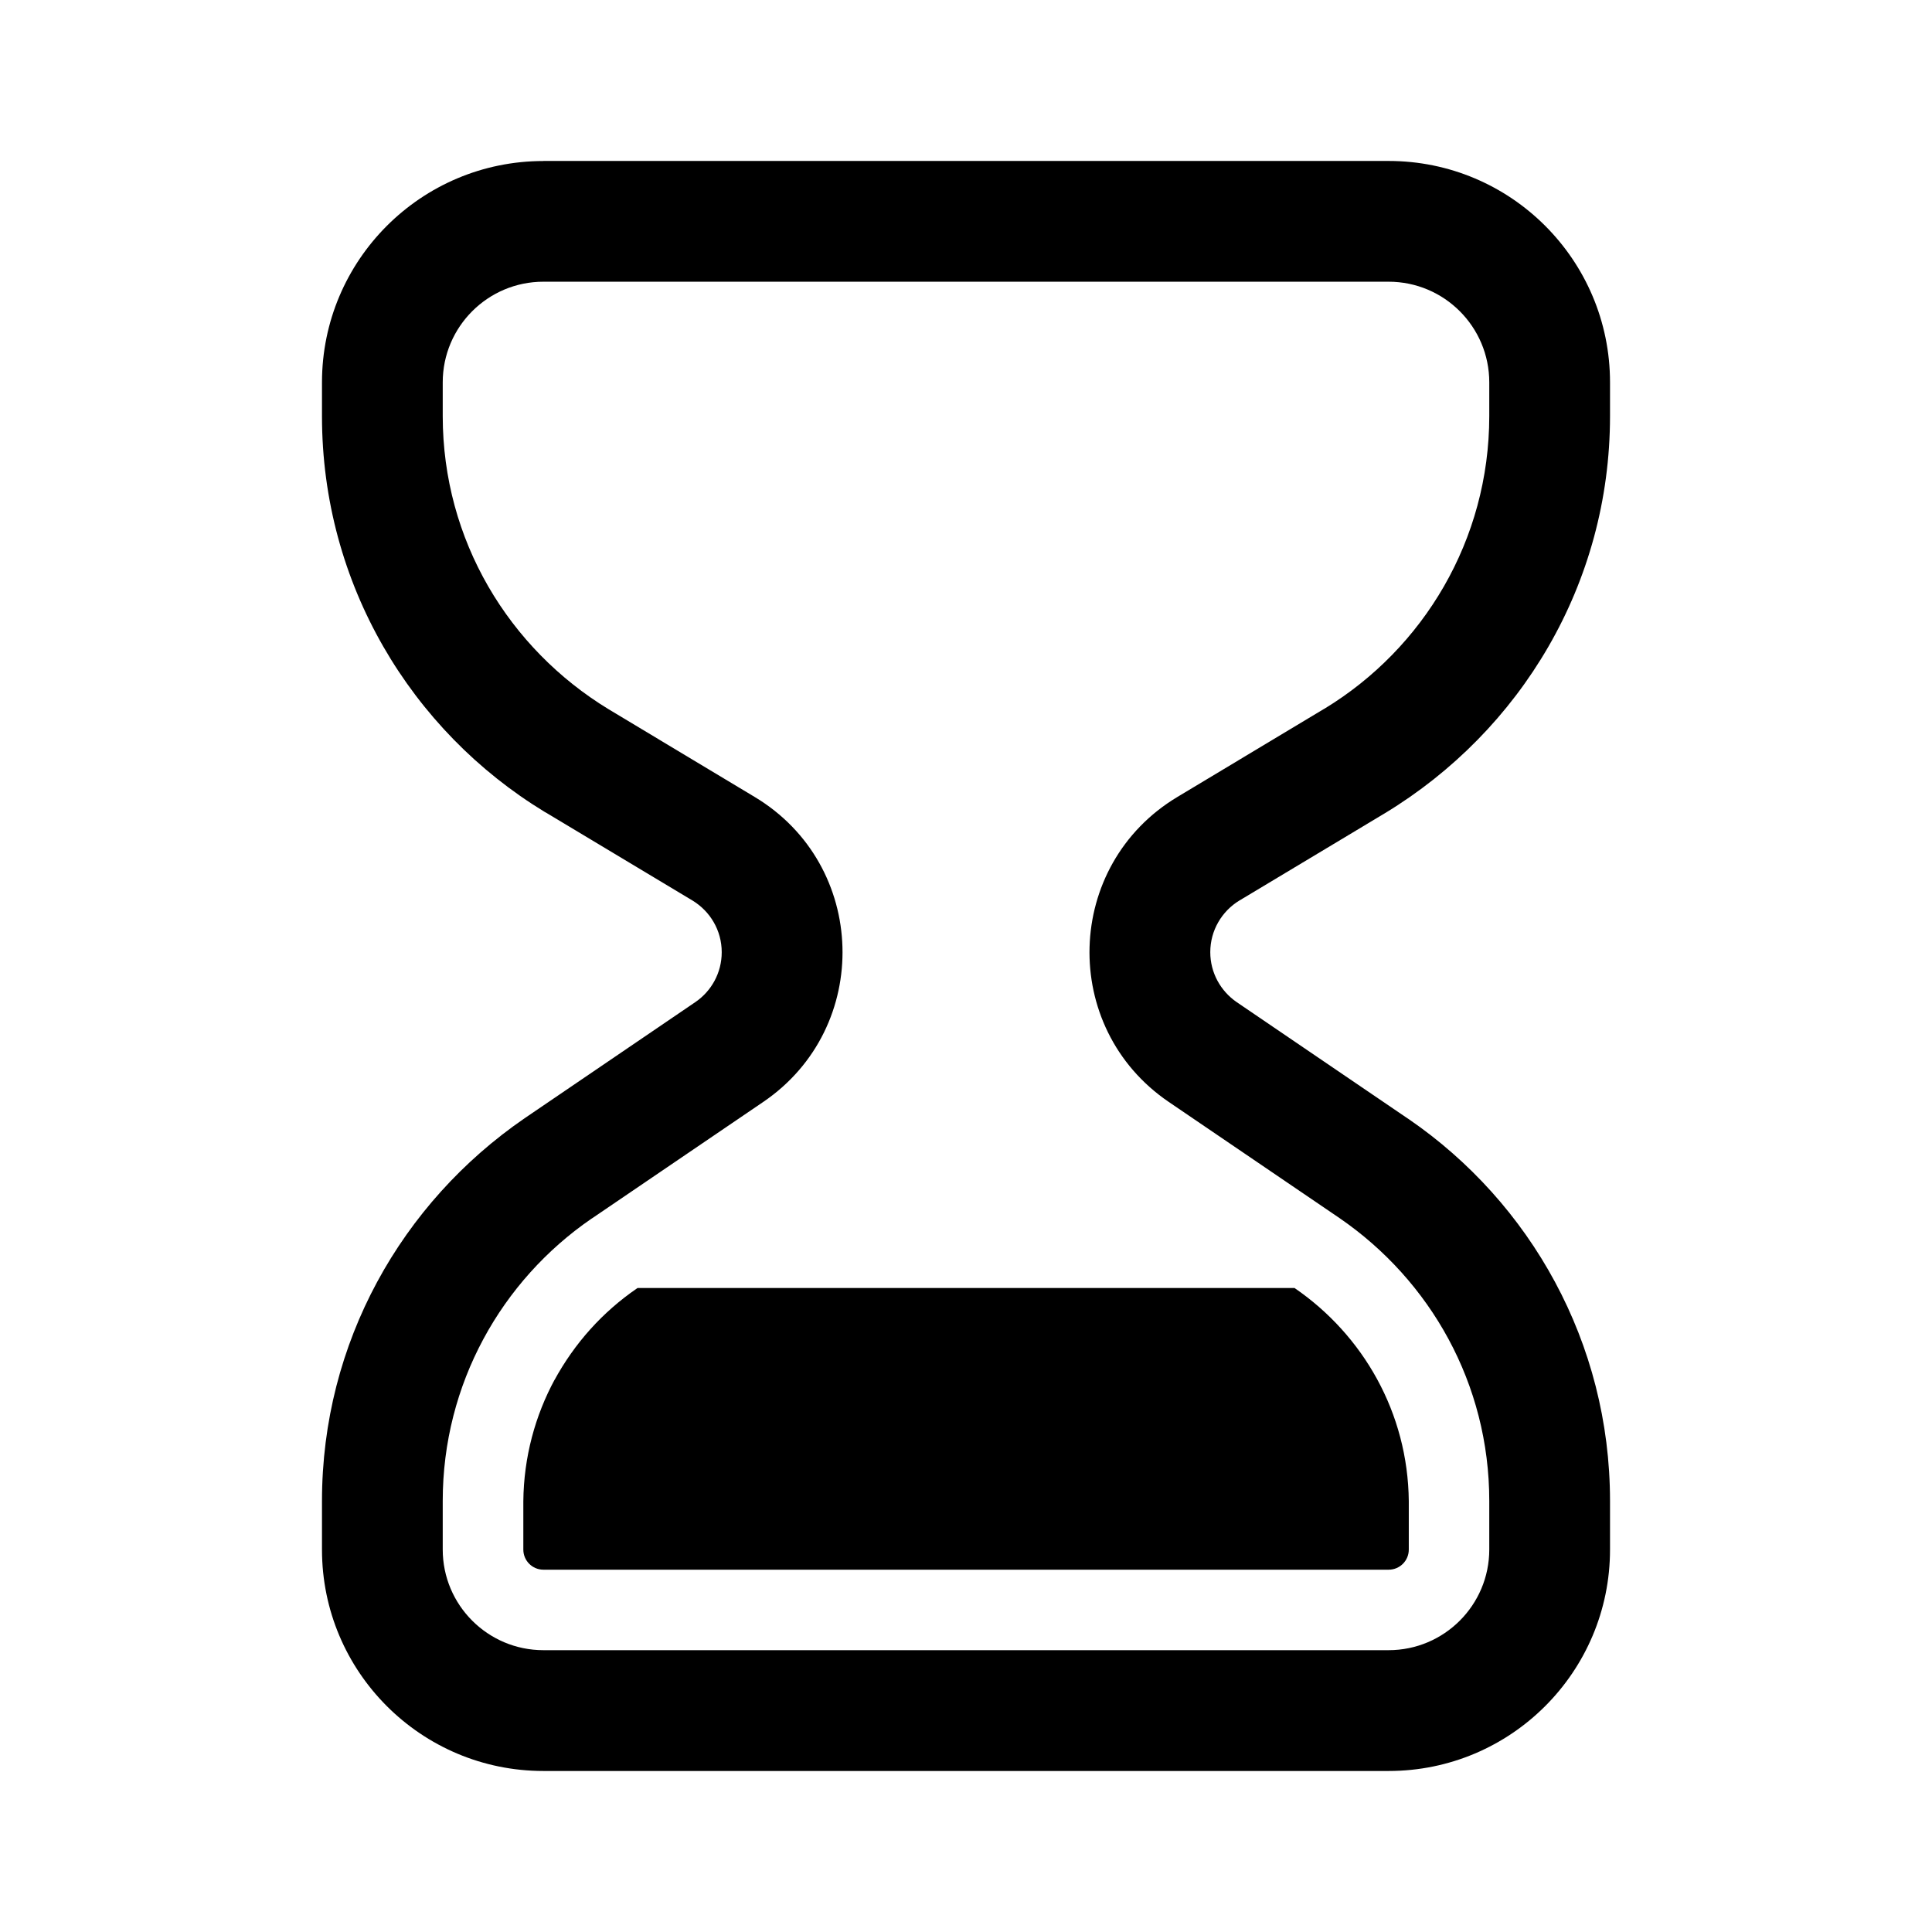 <!-- Generated by IcoMoon.io -->
<svg version="1.1" xmlns="http://www.w3.org/2000/svg" width="32" height="32" viewBox="0 0 32 32">
<title>hourglass-one-quarter</title>
<path d="M9.179 22.867c0.339-0.624 0.805-1.138 1.367-1.524l0.015-0.010h10.88c1.138 0.78 1.879 2.069 1.893 3.531l0 0.002v0.8c0 0.184-0.149 0.333-0.333 0.333v0h-14c-0.184 0-0.333-0.149-0.333-0.333v0-0.8c0.007-0.733 0.196-1.421 0.523-2.023l-0.011 0.023zM9 2.667c-2.025 0-3.667 1.642-3.667 3.667v0 0.56c0 2.777 1.477 5.209 3.689 6.554l0.034 0.019 2.413 1.448c0.293 0.178 0.485 0.495 0.485 0.857 0 0.342-0.172 0.644-0.434 0.824l-0.003 0.002-2.828 1.924c-2.037 1.399-3.356 3.715-3.356 6.34v0 0.804c0 2.025 1.642 3.667 3.667 3.667v0h14c2.025 0 3.667-1.642 3.667-3.667v0-0.805c-0-2.624-1.319-4.94-3.33-6.322l-0.026-0.017-2.828-1.924c-0.265-0.183-0.437-0.485-0.437-0.827 0-0.362 0.193-0.679 0.481-0.855l0.004-0.002 2.413-1.448c2.245-1.364 3.722-3.796 3.723-6.573v-0.56c0-2.025-1.642-3.667-3.667-3.667v0h-14zM7.333 6.333c0-0.92 0.747-1.667 1.667-1.667h14c0.92 0 1.667 0.747 1.667 1.667v0.56c-0.001 2.052-1.092 3.849-2.726 4.843l-0.025 0.014-2.413 1.449c-1.88 1.127-1.956 3.821-0.144 5.053l2.827 1.923c1.506 1.034 2.481 2.746 2.481 4.685v0.805c0 0.92-0.747 1.667-1.667 1.667h-14c-0.92 0-1.667-0.747-1.667-1.667v-0.805c0-1.94 0.975-3.651 2.461-4.673l0.019-0.012 2.828-1.923c1.812-1.232 1.736-3.927-0.143-5.053l-2.413-1.449c-1.659-1.008-2.751-2.805-2.752-4.857v-0.56z"></path>
</svg>
